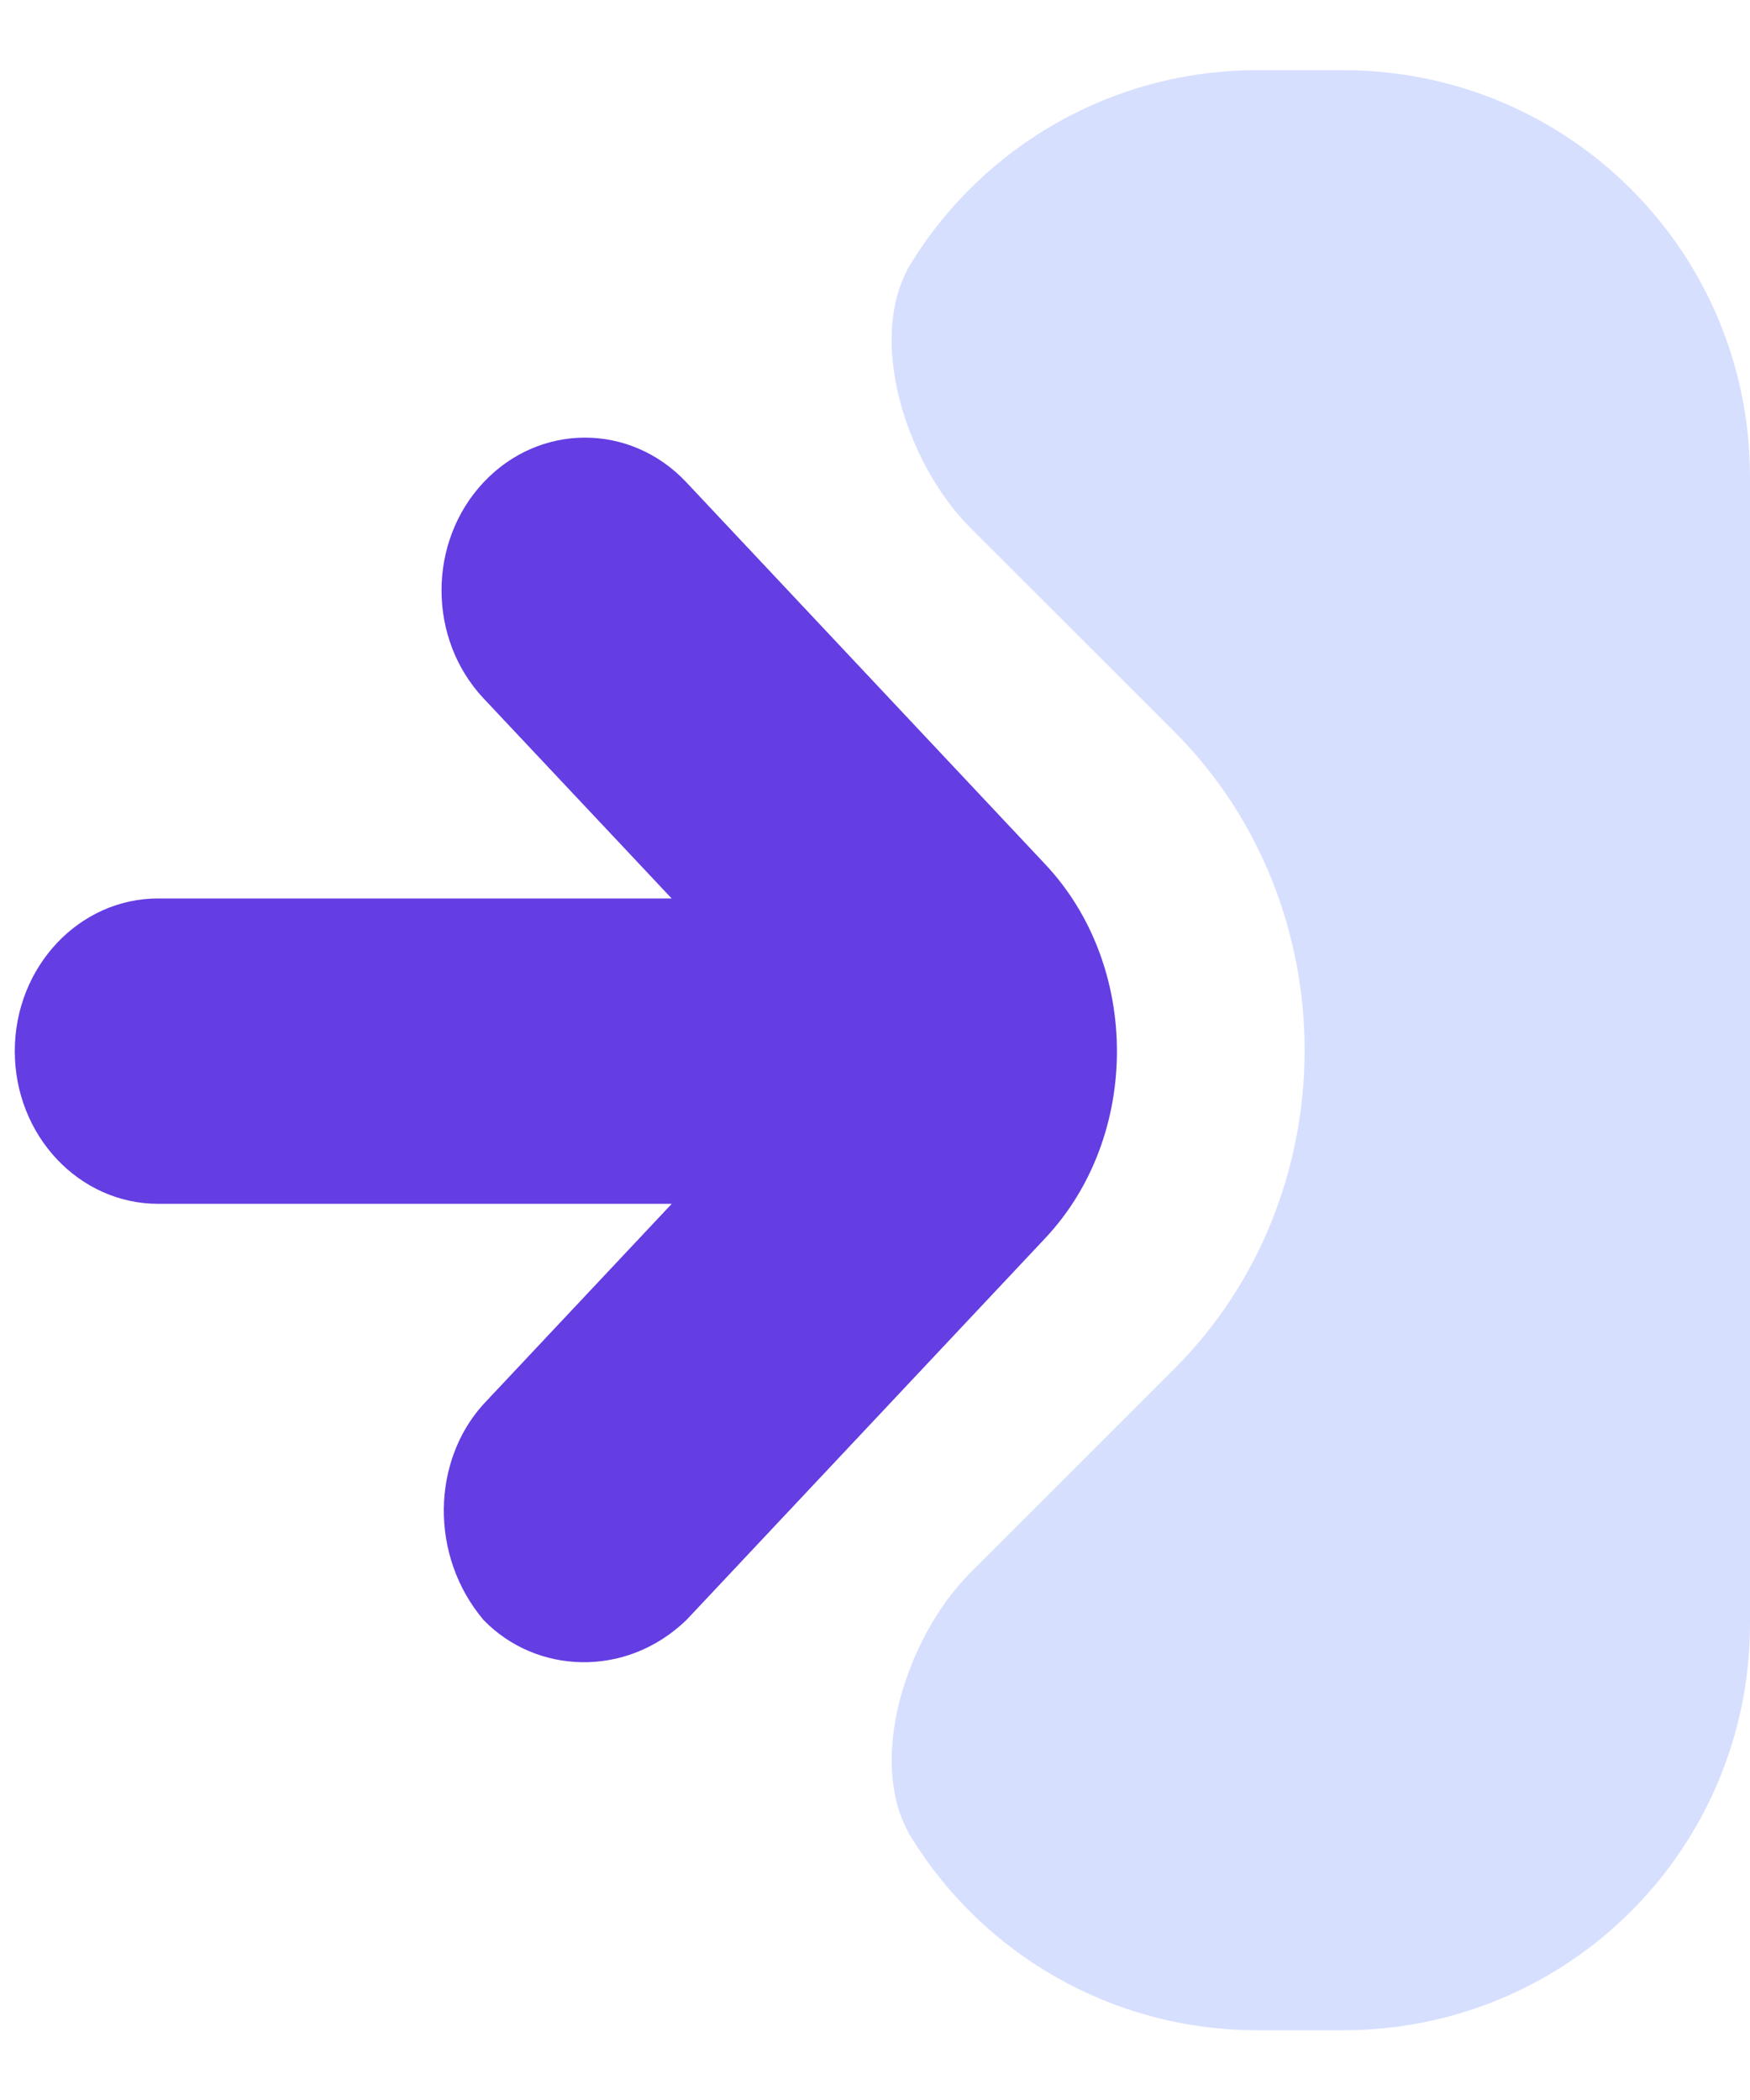 <svg width="20" height="24" viewBox="0 0 20 24" fill="none" xmlns="http://www.w3.org/2000/svg">
<path d="M5.526 18.514C4.904 17.776 4.938 16.693 5.526 16.047L7.677 13.758H1.808C0.903 13.758 0.169 12.977 0.169 12.013C0.169 11.05 0.903 10.268 1.808 10.268H7.676L5.526 7.981C4.886 7.299 4.886 6.194 5.526 5.513C6.166 4.831 7.205 4.831 7.845 5.513L11.946 9.878C12.492 10.459 12.765 11.236 12.765 12.014C12.765 12.791 12.492 13.569 11.946 14.15L7.845 18.514C7.151 19.184 6.123 19.131 5.526 18.514Z" fill="#643DE3"/>
<path d="M14.374 23.203C12.699 23.203 11.236 22.326 10.418 21.005C9.884 20.143 10.365 18.698 11.087 17.977L13.419 15.646C14.419 14.646 14.91 13.314 14.91 12.002C14.91 10.691 14.418 9.36 13.419 8.36L11.087 6.029C10.365 5.307 9.883 3.863 10.417 3C11.236 1.679 12.699 0.802 14.374 0.802H15.348C17.925 0.802 20 2.877 20 5.454V18.551C20 21.128 17.925 23.203 15.348 23.203H14.374Z" fill="#D7DFFF"/>
</svg>
